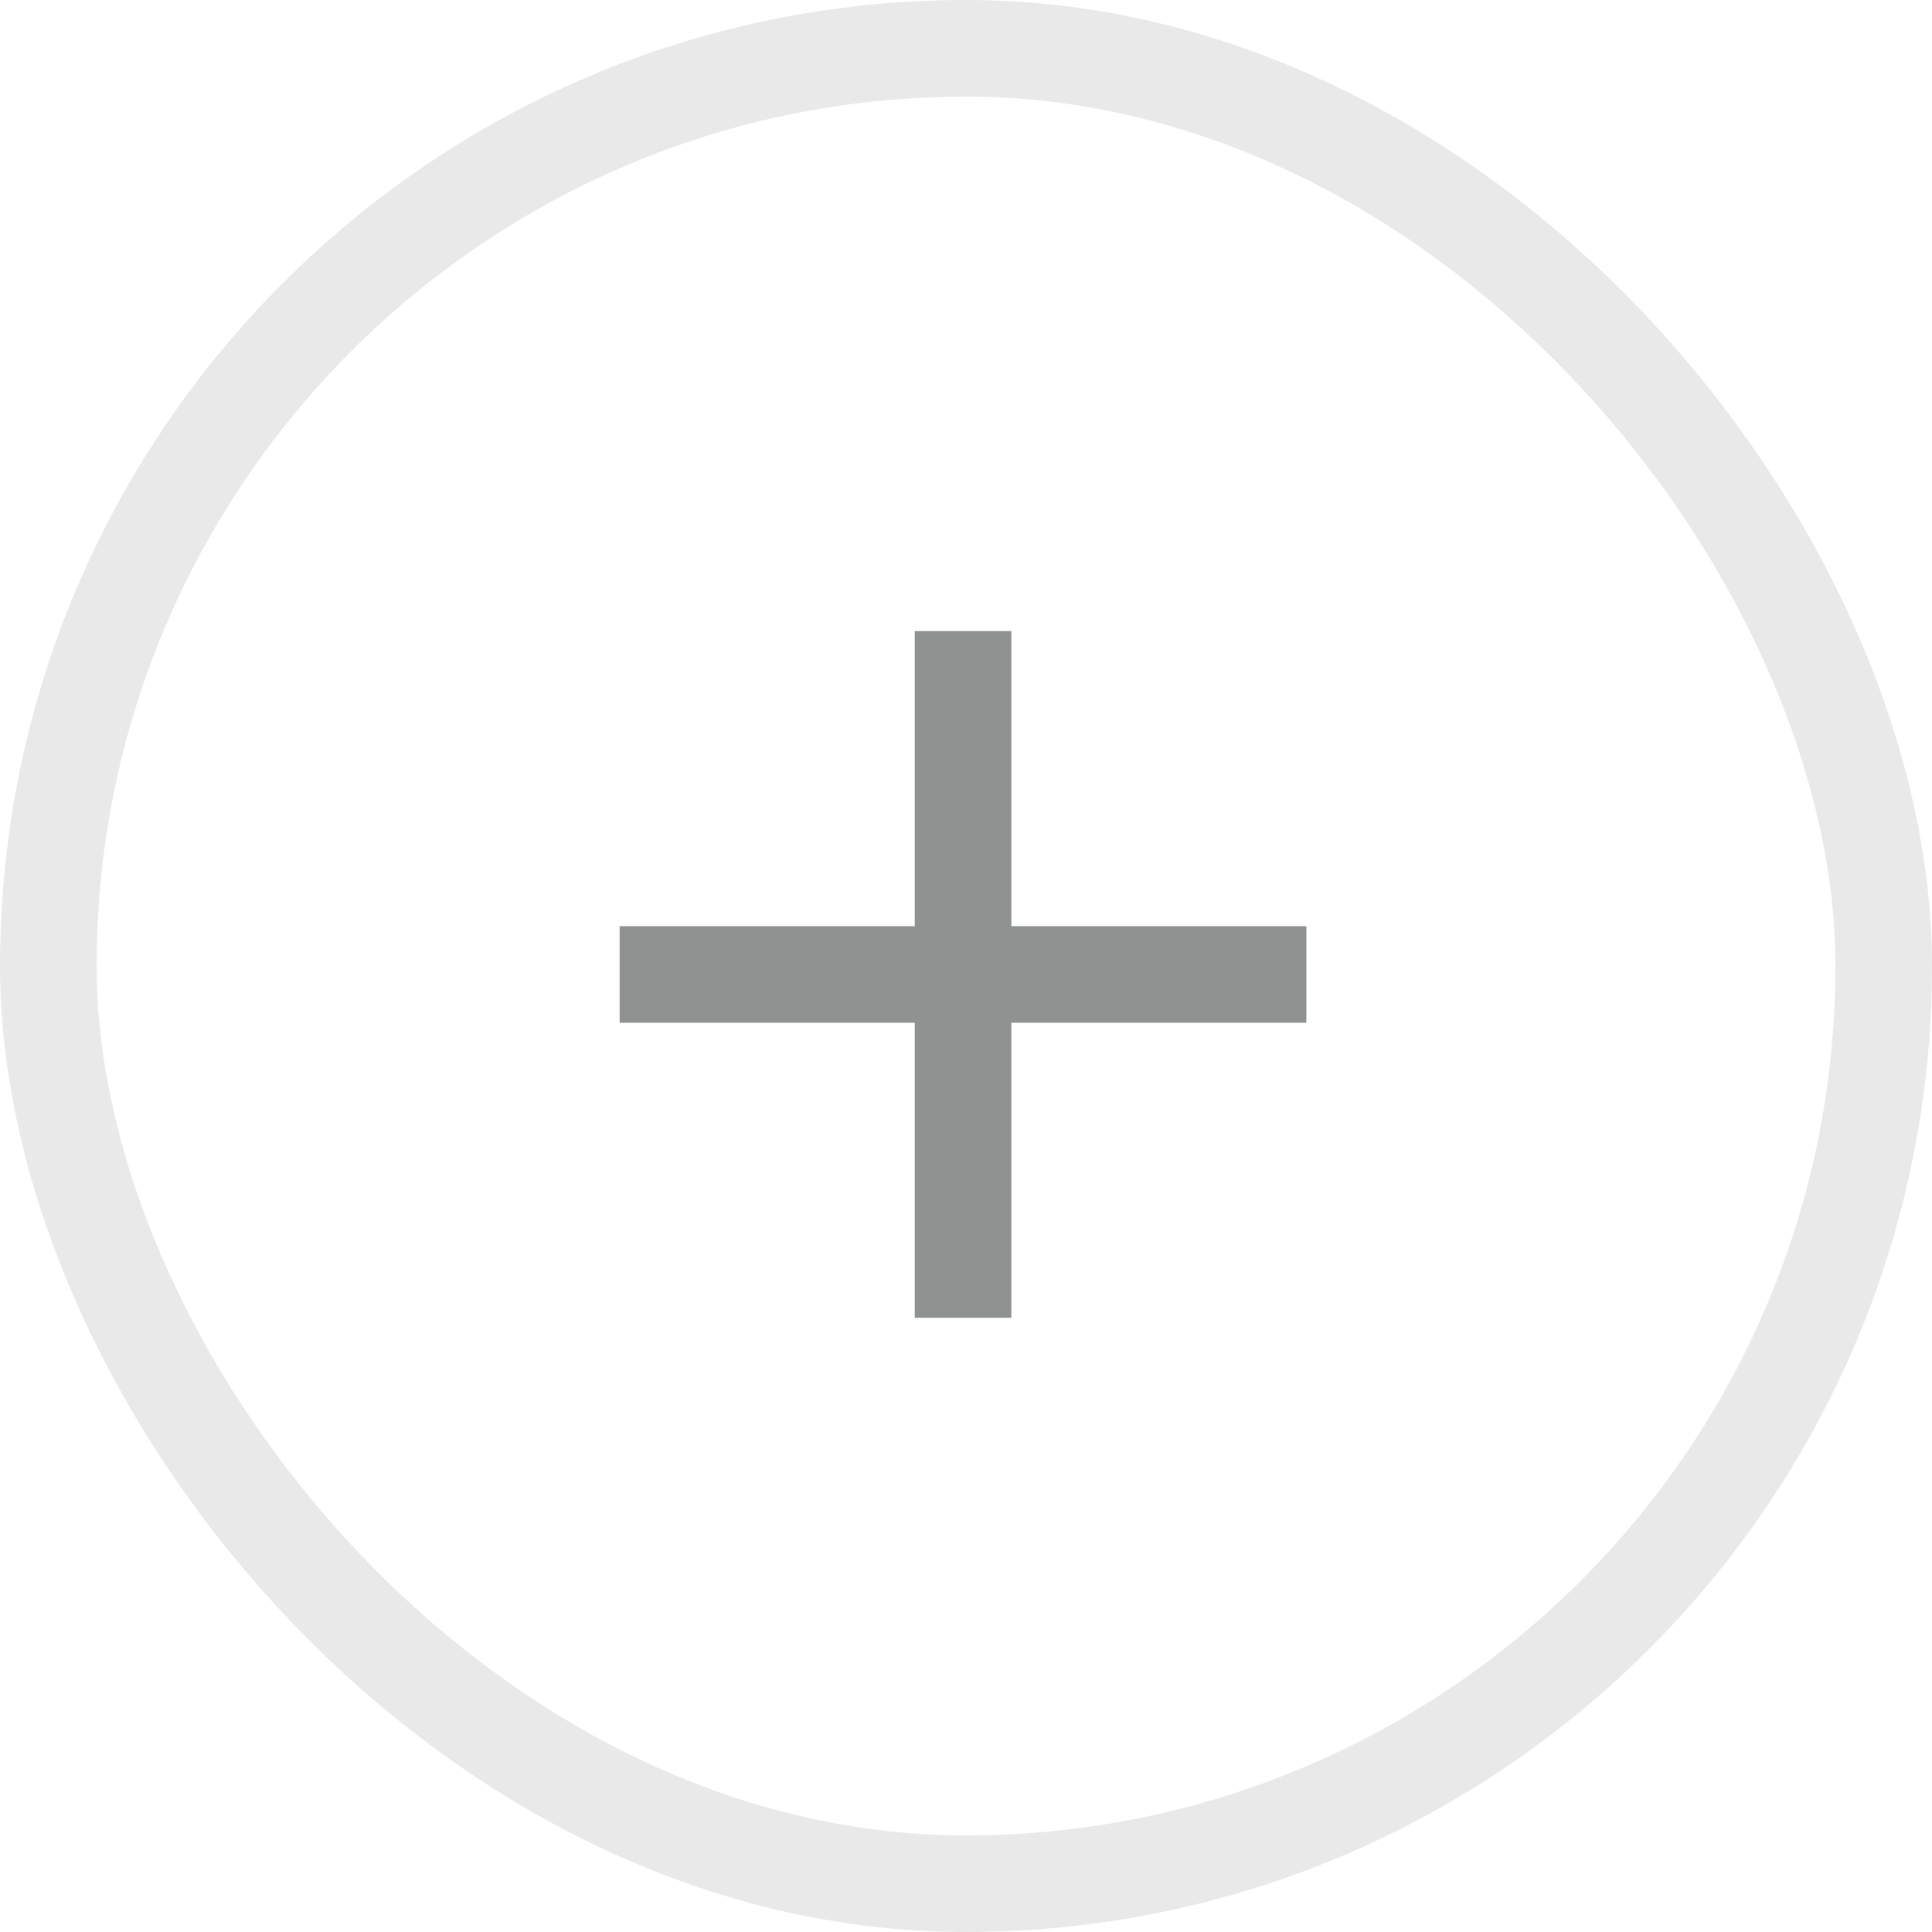 <svg width="40" height="40" viewBox="0 0 40 40" fill="none"
  xmlns="http://www.w3.org/2000/svg">
  <rect x="1" y="1" width="38" height="38" rx="19" stroke="#E9E9E9" stroke-width="2"/>
  <g clip-path="url(#clip0_10001_1123)">
    <path d="M19.939 13.065V27.283" stroke="#8E9290" stroke-width="2"/>
    <path d="M27.047 20.175H12.829" stroke="#8E9290" stroke-width="2"/>
  </g>
  <defs>
    <clipPath id="clip0_10001_1123">
      <rect width="15" height="15" fill="white" transform="translate(12.5 12.5)"/>
    </clipPath>
  </defs>
</svg>
